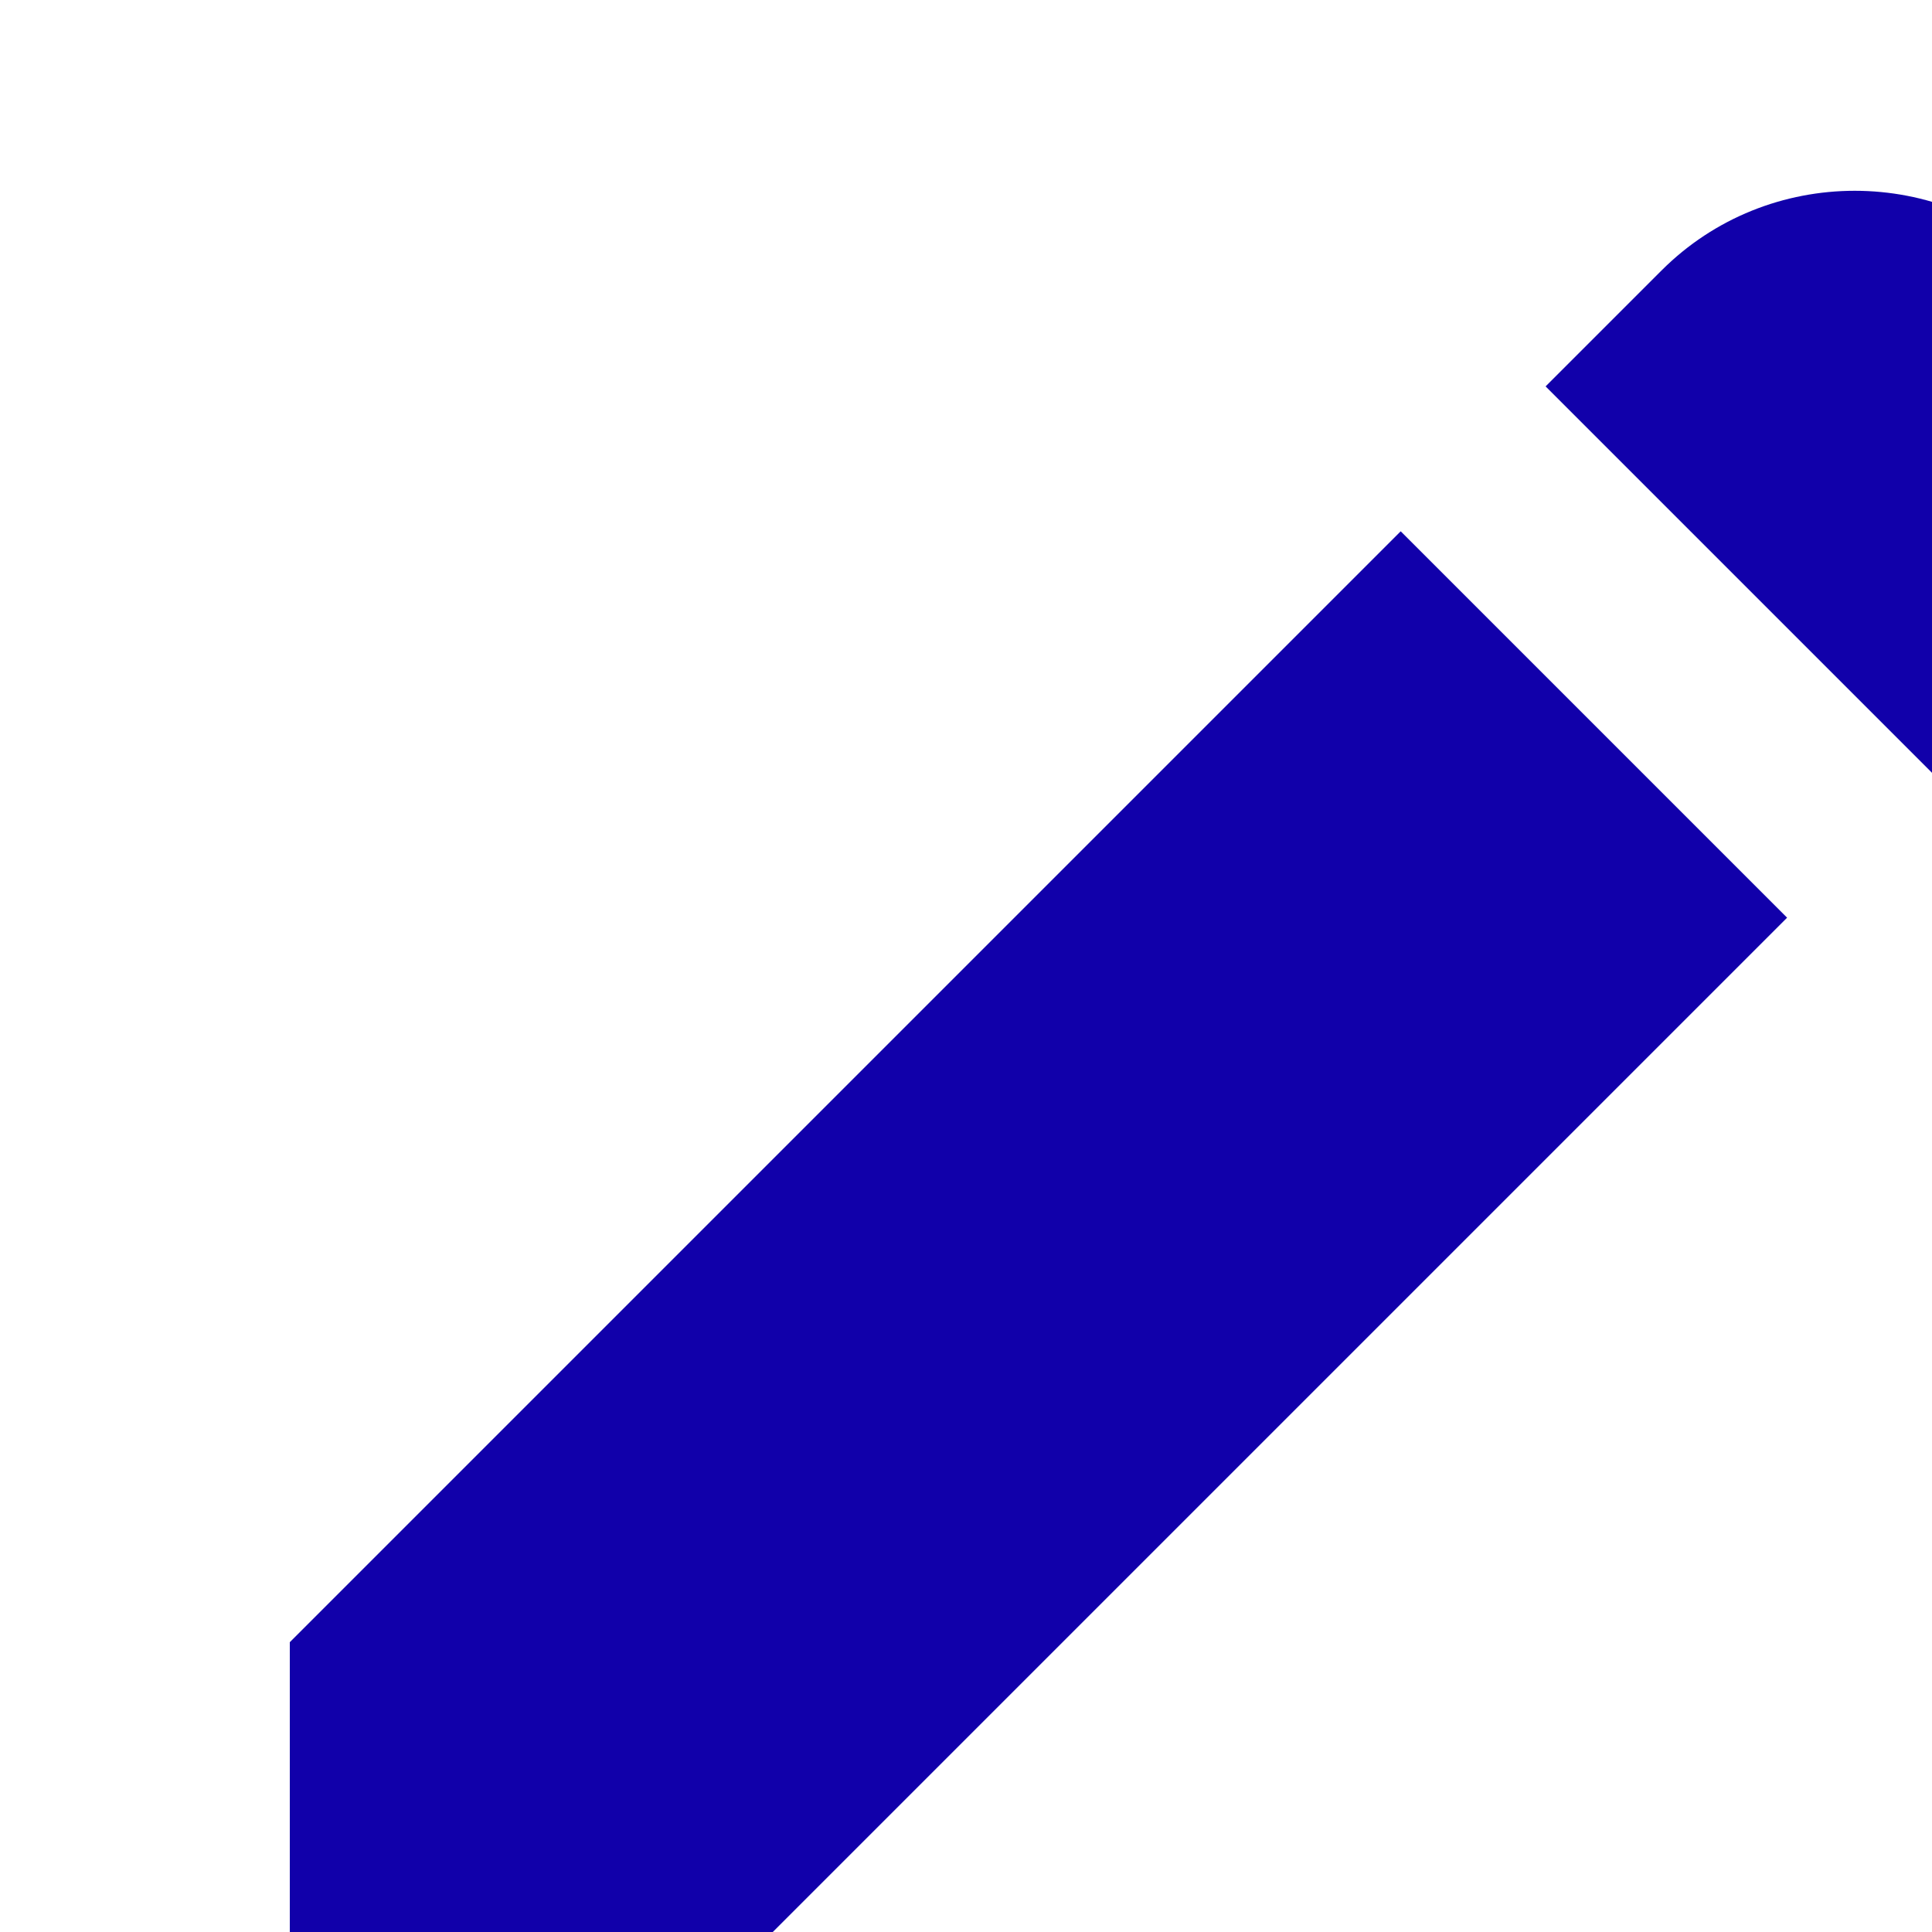 <svg xmlns="http://www.w3.org/2000/svg" viewBox="0 0 20 20">
  <path d="M14.5 5.5L3 17 3 21 7 21 18.5 9.5zM21.2 2.8c-1.1-1.1-2.9-1.1-4 0L16 4l4 4 1.2-1.2C22.3 5.7 22.3 3.9 21.2 2.8z" fill="#1100AA" />
</svg>